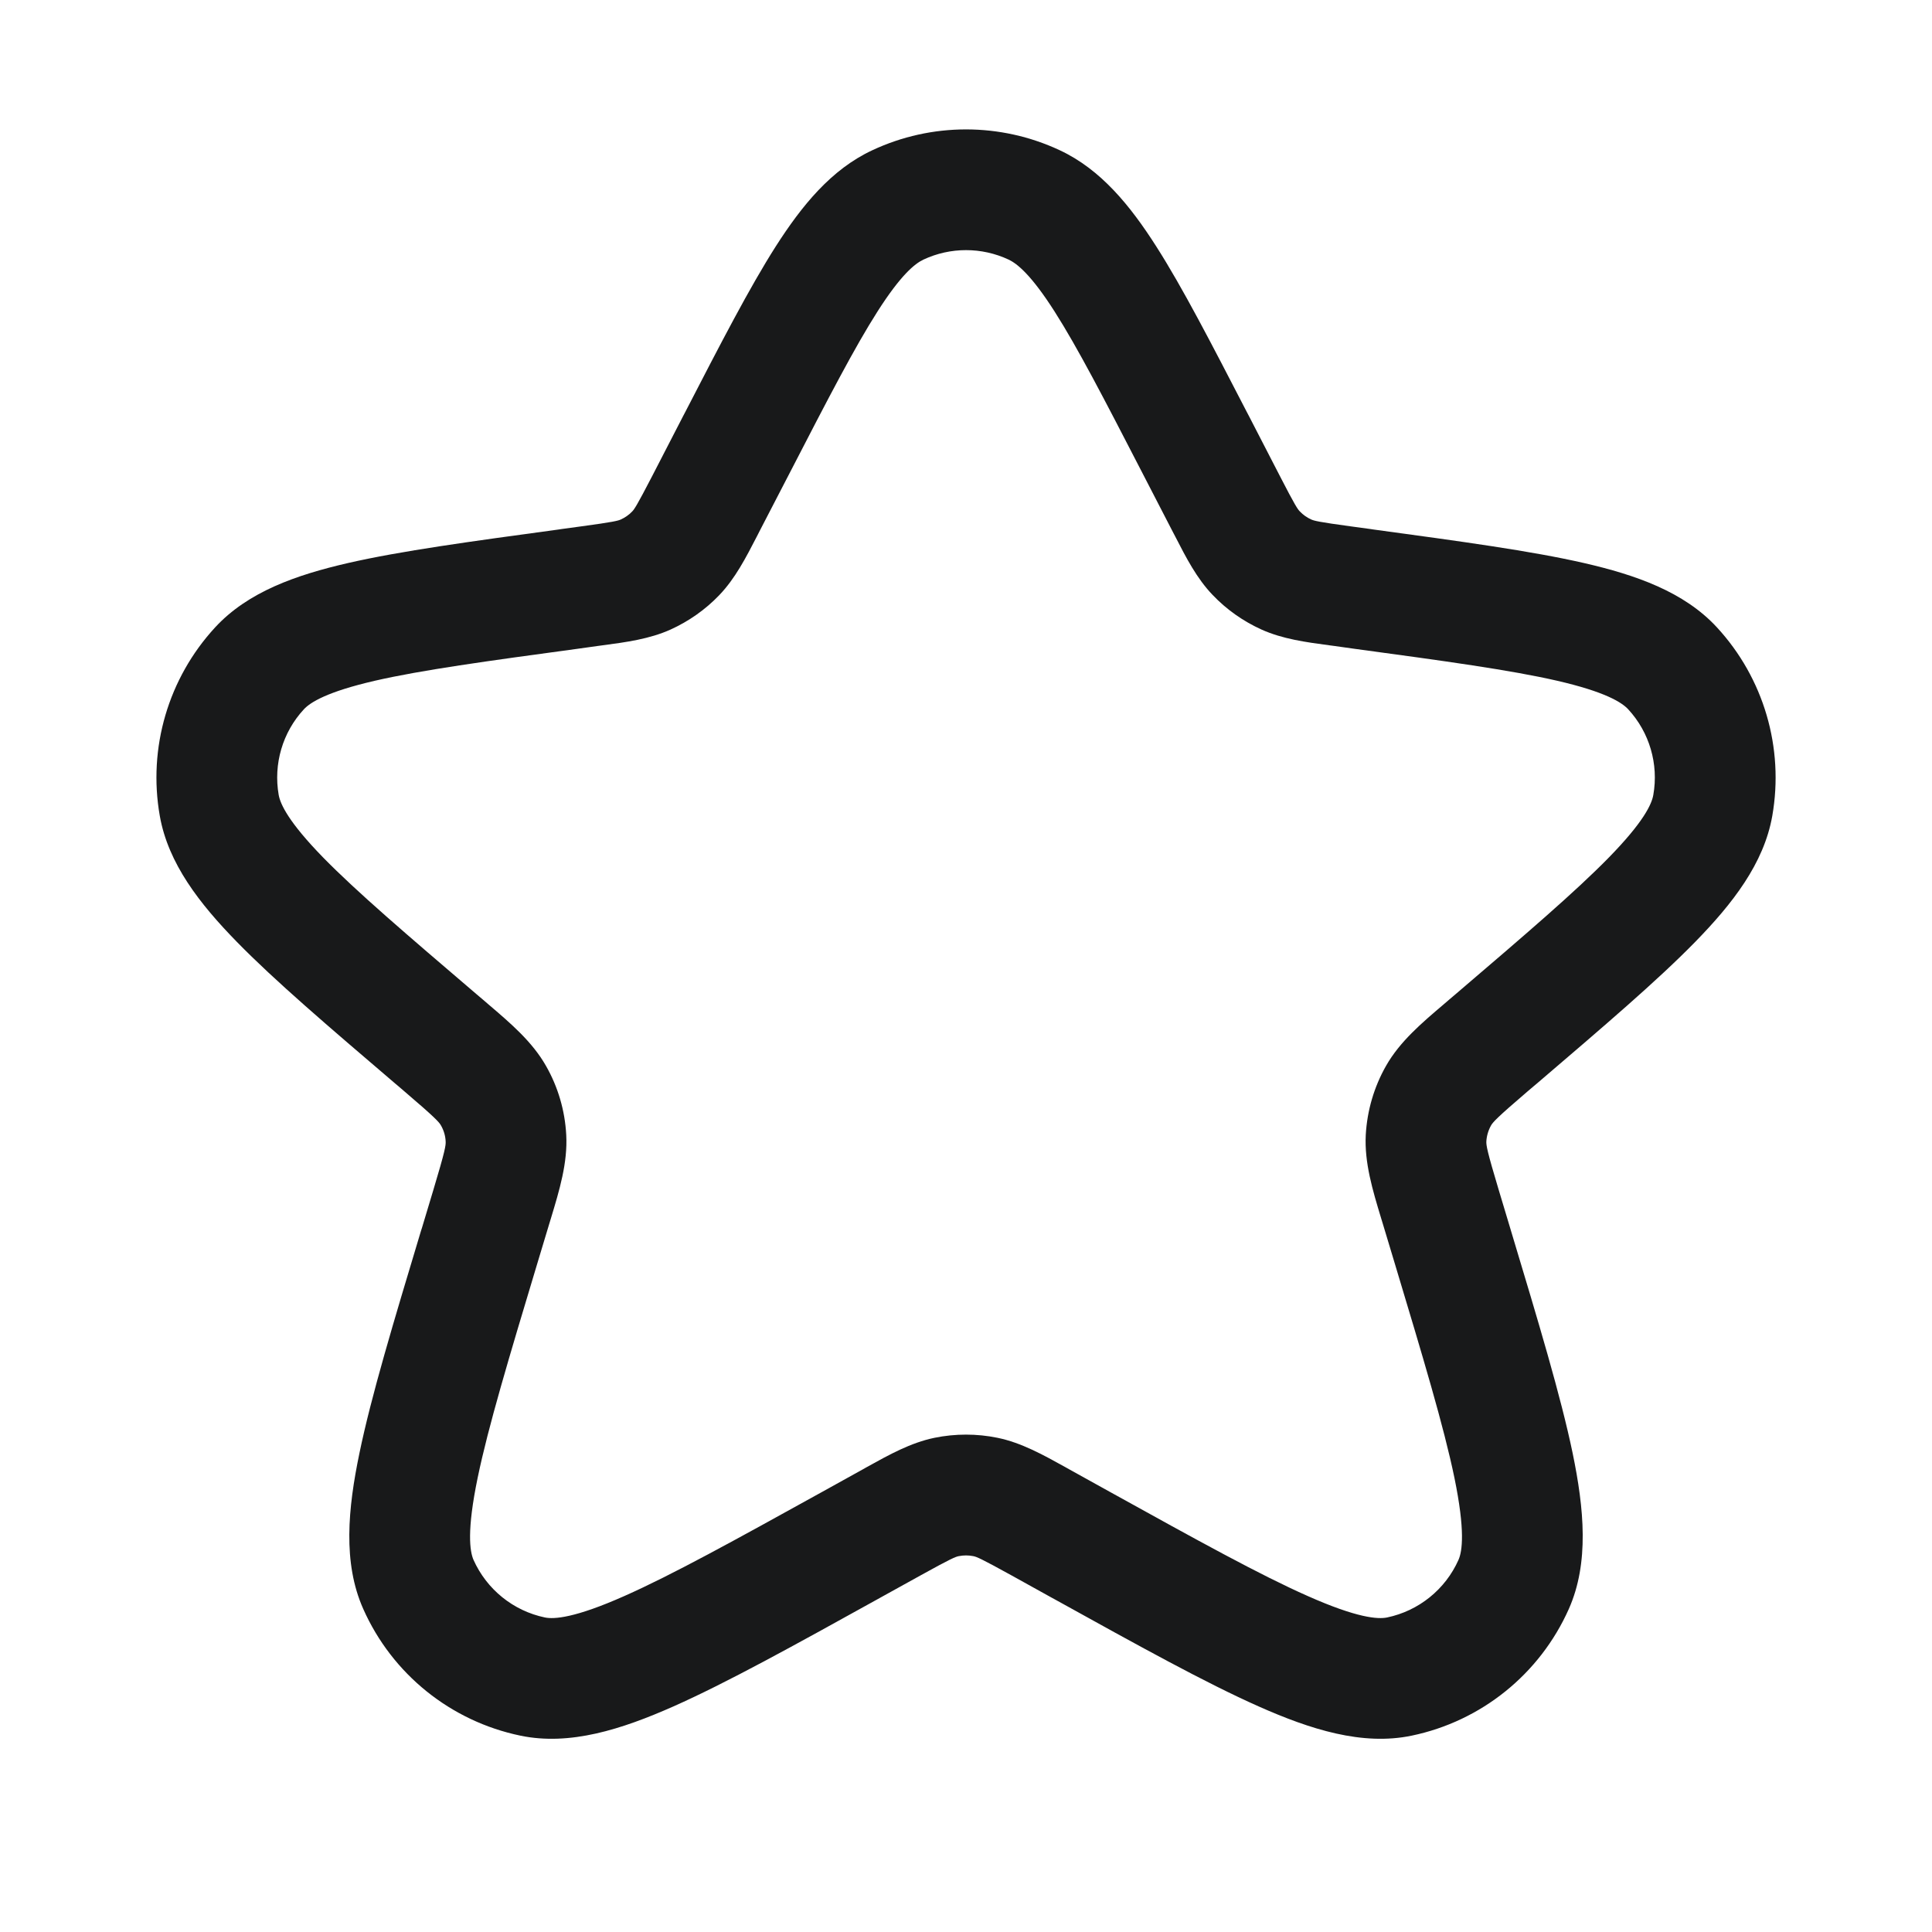 <svg width="24" height="24" viewBox="0 0 24 24" fill="none" xmlns="http://www.w3.org/2000/svg">
<path fill-rule="evenodd" clip-rule="evenodd" d="M10.835 1.867C11.573 1.521 12.427 1.521 13.166 1.867C13.675 2.105 14.04 2.554 14.364 3.062C14.69 3.572 15.047 4.265 15.492 5.125L15.51 5.159L15.901 5.917C16.089 6.282 16.12 6.326 16.148 6.354C16.188 6.396 16.235 6.429 16.288 6.453C16.324 6.469 16.376 6.484 16.782 6.539L17.025 6.572L17.064 6.578C18.153 6.726 19.021 6.844 19.676 6.994C20.321 7.142 20.92 7.351 21.328 7.793C21.91 8.424 22.164 9.29 22.016 10.135C21.912 10.727 21.521 11.227 21.059 11.7C20.589 12.181 19.922 12.75 19.087 13.464L19.057 13.489L18.978 13.556C18.59 13.888 18.546 13.94 18.522 13.981C18.488 14.042 18.468 14.11 18.464 14.179C18.462 14.227 18.471 14.294 18.618 14.783L18.759 15.252L18.77 15.289C19.115 16.436 19.389 17.345 19.536 18.052C19.678 18.74 19.743 19.413 19.489 19.986C19.129 20.795 18.402 21.381 17.536 21.561C16.922 21.689 16.278 21.483 15.636 21.198C14.976 20.905 14.145 20.445 13.098 19.865L13.063 19.846L12.567 19.571C12.185 19.36 12.132 19.339 12.091 19.331C12.031 19.319 11.97 19.319 11.91 19.331C11.869 19.339 11.815 19.36 11.434 19.571L10.937 19.846L10.903 19.865C9.856 20.445 9.025 20.905 8.365 21.198C7.722 21.483 7.079 21.689 6.465 21.561C5.598 21.381 4.871 20.795 4.512 19.986C4.257 19.413 4.322 18.74 4.465 18.052C4.611 17.345 4.885 16.436 5.23 15.289L5.242 15.252L5.383 14.783C5.53 14.294 5.539 14.227 5.536 14.179C5.533 14.11 5.513 14.042 5.478 13.981C5.455 13.94 5.411 13.888 5.022 13.556L4.944 13.489L4.914 13.464C4.078 12.75 3.412 12.181 2.942 11.7C2.48 11.227 2.089 10.727 1.985 10.135C1.836 9.29 2.091 8.424 2.673 7.793C3.081 7.351 3.68 7.142 4.324 6.994C4.979 6.844 5.848 6.726 6.937 6.578L6.976 6.572L7.218 6.539C7.625 6.484 7.677 6.469 7.713 6.453C7.765 6.429 7.813 6.396 7.853 6.354C7.88 6.326 7.911 6.282 8.1 5.917L8.491 5.159L8.509 5.125C8.953 4.265 9.311 3.572 9.636 3.062C9.961 2.554 10.325 2.105 10.835 1.867ZM12.53 3.225C12.194 3.068 11.806 3.068 11.471 3.225C11.363 3.276 11.19 3.416 10.901 3.869C10.617 4.314 10.29 4.945 9.824 5.848L9.432 6.605C9.422 6.626 9.411 6.646 9.401 6.666C9.265 6.929 9.133 7.186 8.936 7.392C8.763 7.573 8.556 7.718 8.329 7.821C8.068 7.938 7.782 7.977 7.488 8.016C7.466 8.019 7.443 8.022 7.421 8.025L7.178 8.059C6.042 8.213 5.24 8.323 4.659 8.456C4.06 8.594 3.855 8.725 3.775 8.811C3.51 9.097 3.395 9.491 3.462 9.875C3.483 9.991 3.585 10.212 4.014 10.652C4.431 11.078 5.046 11.604 5.918 12.349L5.997 12.416C6.018 12.435 6.04 12.453 6.062 12.472C6.34 12.709 6.611 12.939 6.782 13.24C6.932 13.502 7.018 13.796 7.034 14.098C7.053 14.443 6.95 14.784 6.844 15.134C6.835 15.161 6.827 15.188 6.819 15.216L6.678 15.684C6.319 16.877 6.065 17.723 5.934 18.356C5.797 19.016 5.836 19.271 5.882 19.377C6.046 19.744 6.376 20.011 6.77 20.093C6.883 20.116 7.141 20.1 7.757 19.826C8.348 19.564 9.121 19.137 10.211 18.534L10.707 18.259C10.728 18.247 10.749 18.235 10.771 18.223C11.045 18.071 11.313 17.922 11.608 17.861C11.867 17.808 12.134 17.808 12.392 17.861C12.688 17.922 12.955 18.071 13.23 18.223C13.251 18.235 13.272 18.247 13.294 18.259L13.79 18.534C14.879 19.137 15.652 19.564 16.244 19.826C16.86 20.1 17.117 20.116 17.23 20.093C17.624 20.011 17.955 19.744 18.118 19.377C18.165 19.271 18.203 19.016 18.067 18.356C17.936 17.723 17.682 16.877 17.323 15.684L17.182 15.216C17.173 15.188 17.165 15.161 17.157 15.134C17.051 14.784 16.948 14.443 16.966 14.098C16.983 13.796 17.069 13.502 17.218 13.24C17.389 12.939 17.66 12.709 17.939 12.472C17.96 12.453 17.982 12.435 18.004 12.416L18.083 12.349C18.955 11.604 19.569 11.078 19.986 10.652C20.416 10.212 20.518 9.991 20.538 9.875C20.606 9.491 20.49 9.097 20.226 8.811C20.146 8.725 19.941 8.594 19.341 8.456C18.76 8.323 17.959 8.213 16.822 8.059L16.58 8.025C16.557 8.022 16.535 8.019 16.512 8.016C16.219 7.977 15.933 7.938 15.672 7.821C15.444 7.718 15.238 7.573 15.065 7.392C14.867 7.186 14.735 6.929 14.6 6.666C14.589 6.646 14.579 6.626 14.568 6.605L14.177 5.848C13.711 4.945 13.384 4.314 13.1 3.869C12.811 3.416 12.637 3.276 12.53 3.225Z" fill="#18191A"/>
</svg>
